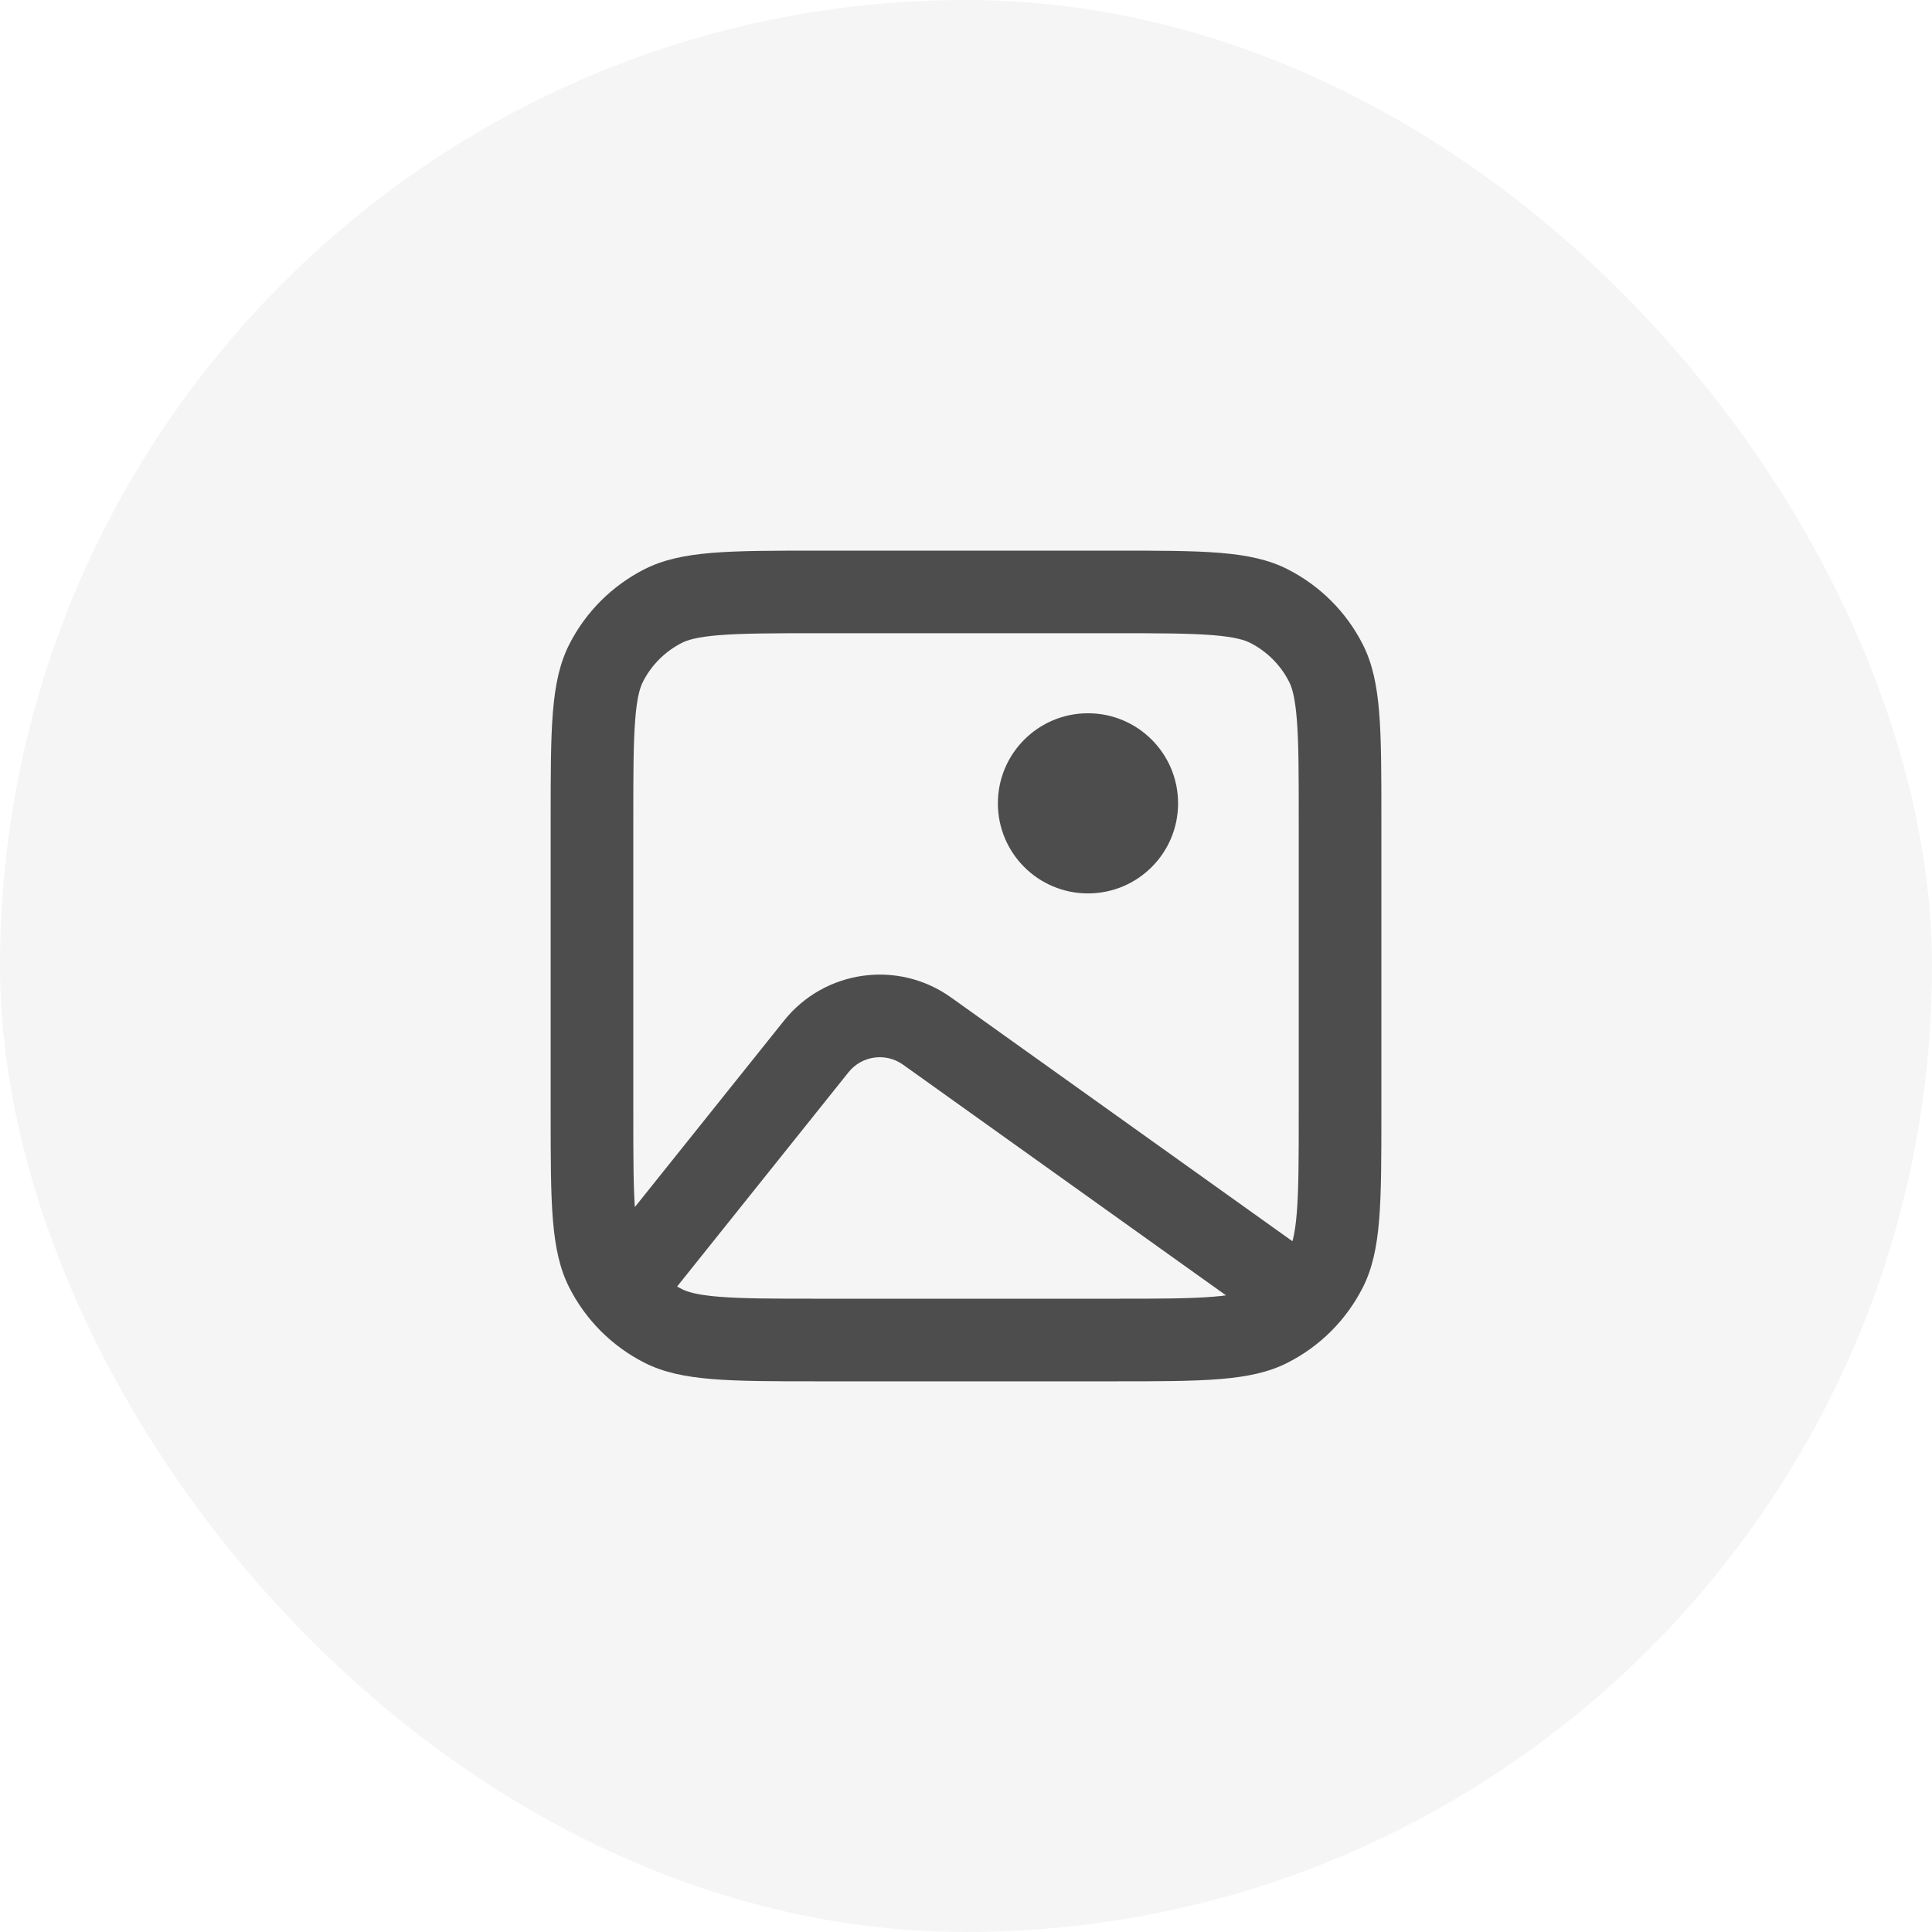 <svg width="44" height="44" viewBox="0 0 44 44" fill="none" xmlns="http://www.w3.org/2000/svg">
<g filter="url(#filter0_b_7534_63934)">
<rect width="44" height="44" rx="22" fill="#F5F5F5"/>
</g>
<g clip-path="url(#clip0_7534_63934)">
<path fill-rule="evenodd" clip-rule="evenodd" d="M25.334 14.222H18.667C17.606 14.222 16.898 14.223 16.355 14.267C15.829 14.31 15.588 14.386 15.436 14.464C15.018 14.677 14.678 15.017 14.465 15.435C14.387 15.587 14.311 15.828 14.268 16.354C14.224 16.897 14.223 17.604 14.223 18.666V25.333C14.223 26.394 14.224 27.101 14.268 27.645C14.311 28.171 14.387 28.411 14.465 28.564C14.678 28.982 15.018 29.322 15.436 29.535C15.588 29.613 15.829 29.689 16.355 29.732C16.898 29.776 17.606 29.777 18.667 29.777H25.334C26.395 29.777 27.102 29.776 27.646 29.732C28.172 29.689 28.412 29.613 28.565 29.535C28.983 29.322 29.323 28.982 29.536 28.564C29.614 28.411 29.69 28.171 29.733 27.645C29.777 27.101 29.778 26.394 29.778 25.333V18.666C29.778 17.604 29.777 16.897 29.733 16.354C29.69 15.828 29.614 15.587 29.536 15.435C29.323 15.017 28.983 14.677 28.565 14.464C28.412 14.386 28.172 14.31 27.646 14.267C27.102 14.223 26.395 14.222 25.334 14.222ZM13.145 14.762C12.741 15.555 12.741 16.592 12.741 18.666V25.333C12.741 27.407 12.741 28.444 13.145 29.236C13.5 29.933 14.067 30.5 14.764 30.855C15.556 31.259 16.593 31.259 18.667 31.259H25.334C27.408 31.259 28.445 31.259 29.238 30.855C29.934 30.5 30.501 29.933 30.856 29.236C31.26 28.444 31.26 27.407 31.26 25.333V18.666C31.26 16.592 31.26 15.555 30.856 14.762C30.501 14.065 29.934 13.499 29.238 13.144C28.445 12.74 27.408 12.74 25.334 12.74H18.667C16.593 12.74 15.556 12.74 14.764 13.144C14.067 13.499 13.5 14.065 13.145 14.762Z" fill="#4D4D4D"/>
<path fill-rule="evenodd" clip-rule="evenodd" d="M20.682 24.084C20.202 23.741 19.537 23.834 19.169 24.294L14.708 29.869L13.552 28.943L18.012 23.369C18.872 22.294 20.422 22.079 21.543 22.879L29.838 28.803L28.977 30.009L20.682 24.084Z" fill="#4D4D4D"/>
<path d="M26.63 18.296C26.63 19.318 25.801 20.147 24.778 20.147C23.756 20.147 22.926 19.318 22.926 18.296C22.926 17.273 23.756 16.444 24.778 16.444C25.801 16.444 26.63 17.273 26.63 18.296Z" fill="#4D4D4D"/>
<path d="M16.355 14.267L16.372 14.466L16.355 14.267ZM15.436 14.464L15.527 14.642L15.436 14.464ZM14.465 15.435L14.643 15.526L14.465 15.435ZM14.268 16.354L14.468 16.37L14.268 16.354ZM14.268 27.645L14.468 27.628L14.268 27.645ZM14.465 28.564L14.643 28.473L14.643 28.473L14.465 28.564ZM15.436 29.535L15.345 29.713H15.345L15.436 29.535ZM16.355 29.732L16.339 29.931L16.355 29.732ZM27.646 29.732L27.662 29.931L27.646 29.732ZM28.565 29.535L28.656 29.713L28.565 29.535ZM29.536 28.564L29.714 28.654L29.536 28.564ZM29.733 27.645L29.932 27.661L29.733 27.645ZM29.733 16.354L29.932 16.338L29.733 16.354ZM29.536 15.435L29.714 15.344V15.344L29.536 15.435ZM28.565 14.464L28.474 14.642L28.474 14.642L28.565 14.464ZM27.646 14.267L27.63 14.466L27.646 14.267ZM13.145 14.762L13.323 14.853L13.145 14.762ZM13.145 29.236L12.967 29.327H12.967L13.145 29.236ZM14.764 30.855L14.673 31.033H14.673L14.764 30.855ZM29.238 30.855L29.328 31.033L29.238 30.855ZM30.856 29.236L31.034 29.327L30.856 29.236ZM30.856 14.762L31.034 14.671V14.671L30.856 14.762ZM29.238 13.144L29.328 12.966V12.966L29.238 13.144ZM14.764 13.144L14.854 13.322L14.764 13.144ZM19.169 24.294L19.325 24.419H19.325L19.169 24.294ZM20.682 24.084L20.566 24.247L20.682 24.084ZM14.708 29.869L14.584 30.025L14.74 30.15L14.865 29.994L14.708 29.869ZM13.552 28.943L13.396 28.818L13.271 28.974L13.427 29.099L13.552 28.943ZM18.012 23.369L17.856 23.244L18.012 23.369ZM21.543 22.879L21.659 22.716L21.543 22.879ZM29.838 28.803L30.001 28.919L30.117 28.757L29.955 28.64L29.838 28.803ZM28.977 30.009L28.861 30.172L29.024 30.288L29.14 30.125L28.977 30.009ZM18.667 14.421H25.334V14.021H18.667V14.421ZM16.372 14.466C16.905 14.423 17.602 14.421 18.667 14.421V14.021C17.609 14.021 16.892 14.023 16.339 14.068L16.372 14.466ZM15.527 14.642C15.646 14.581 15.858 14.508 16.372 14.466L16.339 14.068C15.801 14.112 15.531 14.191 15.345 14.286L15.527 14.642ZM14.643 15.526C14.837 15.145 15.146 14.836 15.527 14.642L15.345 14.286C14.889 14.518 14.519 14.888 14.287 15.344L14.643 15.526ZM14.468 16.37C14.509 15.857 14.582 15.645 14.643 15.526L14.287 15.344C14.192 15.53 14.113 15.8 14.069 16.338L14.468 16.37ZM14.423 18.666C14.423 17.601 14.424 16.904 14.468 16.37L14.069 16.338C14.024 16.891 14.023 17.608 14.023 18.666H14.423ZM14.423 25.333V18.666H14.023V25.333H14.423ZM14.468 27.628C14.424 27.095 14.423 26.398 14.423 25.333H14.023C14.023 26.391 14.024 27.108 14.069 27.661L14.468 27.628ZM14.643 28.473C14.582 28.353 14.509 28.142 14.468 27.628L14.069 27.661C14.113 28.199 14.192 28.469 14.287 28.654L14.643 28.473ZM15.527 29.357C15.146 29.163 14.837 28.853 14.643 28.473L14.287 28.654C14.519 29.11 14.889 29.481 15.345 29.713L15.527 29.357ZM16.372 29.532C15.858 29.49 15.646 29.418 15.527 29.357L15.345 29.713C15.531 29.808 15.801 29.887 16.339 29.931L16.372 29.532ZM18.667 29.577C17.602 29.577 16.905 29.576 16.372 29.532L16.339 29.931C16.892 29.976 17.609 29.977 18.667 29.977V29.577ZM25.334 29.577H18.667V29.977H25.334V29.577ZM27.63 29.532C27.096 29.576 26.399 29.577 25.334 29.577V29.977C26.392 29.977 27.109 29.976 27.662 29.931L27.63 29.532ZM28.474 29.357C28.355 29.418 28.143 29.49 27.63 29.532L27.662 29.931C28.2 29.887 28.47 29.808 28.656 29.713L28.474 29.357ZM29.358 28.473C29.164 28.853 28.855 29.163 28.474 29.357L28.656 29.713C29.111 29.481 29.482 29.11 29.714 28.654L29.358 28.473ZM29.533 27.628C29.491 28.142 29.419 28.353 29.358 28.473L29.714 28.654C29.809 28.469 29.888 28.199 29.932 27.661L29.533 27.628ZM29.578 25.333C29.578 26.398 29.577 27.095 29.533 27.628L29.932 27.661C29.977 27.108 29.978 26.391 29.978 25.333H29.578ZM29.578 18.666V25.333H29.978V18.666H29.578ZM29.533 16.37C29.577 16.904 29.578 17.601 29.578 18.666H29.978C29.978 17.608 29.977 16.891 29.932 16.338L29.533 16.37ZM29.358 15.526C29.419 15.645 29.491 15.857 29.533 16.37L29.932 16.338C29.888 15.8 29.809 15.53 29.714 15.344L29.358 15.526ZM28.474 14.642C28.855 14.836 29.164 15.145 29.358 15.526L29.714 15.344C29.482 14.888 29.111 14.518 28.656 14.286L28.474 14.642ZM27.63 14.466C28.143 14.508 28.355 14.581 28.474 14.642L28.656 14.286C28.47 14.191 28.2 14.112 27.662 14.068L27.63 14.466ZM25.334 14.421C26.399 14.421 27.096 14.423 27.63 14.466L27.662 14.068C27.109 14.023 26.392 14.021 25.334 14.021V14.421ZM12.941 18.666C12.941 17.625 12.941 16.857 12.991 16.25C13.04 15.644 13.138 15.216 13.323 14.853L12.967 14.671C12.748 15.101 12.644 15.587 12.592 16.217C12.541 16.845 12.541 17.632 12.541 18.666H12.941ZM12.941 25.333V18.666H12.541V25.333H12.941ZM13.323 29.145C13.138 28.782 13.04 28.354 12.991 27.749C12.941 27.141 12.941 26.373 12.941 25.333H12.541C12.541 26.366 12.541 27.154 12.592 27.782C12.644 28.411 12.748 28.898 12.967 29.327L13.323 29.145ZM14.854 30.677C14.195 30.341 13.659 29.805 13.323 29.145L12.967 29.327C13.341 30.062 13.938 30.659 14.673 31.033L14.854 30.677ZM18.667 31.058C17.627 31.058 16.858 31.058 16.251 31.009C15.646 30.959 15.217 30.862 14.854 30.677L14.673 31.033C15.102 31.252 15.588 31.356 16.218 31.407C16.846 31.459 17.633 31.459 18.667 31.459V31.058ZM25.334 31.058H18.667V31.459H25.334V31.058ZM29.147 30.677C28.783 30.862 28.355 30.959 27.75 31.009C27.142 31.058 26.374 31.058 25.334 31.058V31.459C26.368 31.459 27.155 31.459 27.783 31.407C28.413 31.356 28.899 31.252 29.328 31.033L29.147 30.677ZM30.678 29.145C30.342 29.805 29.806 30.341 29.147 30.677L29.328 31.033C30.063 30.659 30.66 30.062 31.034 29.327L30.678 29.145ZM31.06 25.333C31.06 26.373 31.06 27.141 31.01 27.749C30.96 28.354 30.863 28.782 30.678 29.145L31.034 29.327C31.253 28.898 31.357 28.411 31.409 27.782C31.46 27.154 31.46 26.366 31.46 25.333H31.06ZM31.06 18.666V25.333H31.46V18.666H31.06ZM30.678 14.853C30.863 15.216 30.96 15.644 31.01 16.25C31.06 16.857 31.06 17.625 31.06 18.666H31.46C31.46 17.632 31.46 16.845 31.409 16.217C31.357 15.587 31.253 15.101 31.034 14.671L30.678 14.853ZM29.147 13.322C29.806 13.658 30.342 14.194 30.678 14.853L31.034 14.671C30.66 13.937 30.063 13.34 29.328 12.966L29.147 13.322ZM25.334 12.94C26.374 12.94 27.142 12.94 27.75 12.99C28.355 13.039 28.783 13.137 29.147 13.322L29.328 12.966C28.899 12.747 28.413 12.643 27.783 12.591C27.155 12.54 26.368 12.54 25.334 12.54V12.94ZM18.667 12.94H25.334V12.54H18.667V12.94ZM14.854 13.322C15.217 13.137 15.646 13.039 16.251 12.99C16.858 12.94 17.627 12.94 18.667 12.94V12.54C17.633 12.54 16.846 12.54 16.218 12.591C15.588 12.643 15.102 12.747 14.673 12.966L14.854 13.322ZM13.323 14.853C13.659 14.194 14.195 13.658 14.854 13.322L14.673 12.966C13.938 13.34 13.341 13.937 12.967 14.671L13.323 14.853ZM19.325 24.419C19.627 24.042 20.172 23.966 20.566 24.247L20.798 23.922C20.232 23.517 19.447 23.626 19.012 24.169L19.325 24.419ZM14.865 29.994L19.325 24.419L19.012 24.169L14.552 29.744L14.865 29.994ZM13.427 29.099L14.584 30.025L14.833 29.713L13.677 28.787L13.427 29.099ZM17.856 23.244L13.396 28.818L13.708 29.068L18.168 23.494L17.856 23.244ZM21.659 22.716C20.452 21.854 18.782 22.086 17.856 23.244L18.168 23.494C18.962 22.502 20.393 22.303 21.427 23.042L21.659 22.716ZM29.955 28.64L21.659 22.716L21.427 23.042L29.722 28.966L29.955 28.64ZM29.14 30.125L30.001 28.919L29.676 28.687L28.815 29.893L29.14 30.125ZM20.566 24.247L28.861 30.172L29.094 29.846L20.798 23.922L20.566 24.247ZM26.43 18.296C26.43 19.208 25.691 19.947 24.778 19.947V20.347C25.912 20.347 26.83 19.429 26.83 18.296H26.43ZM24.778 19.947C23.866 19.947 23.126 19.208 23.126 18.296H22.726C22.726 19.429 23.645 20.347 24.778 20.347V19.947ZM23.126 18.296C23.126 17.383 23.866 16.644 24.778 16.644V16.244C23.645 16.244 22.726 17.162 22.726 18.296H23.126ZM24.778 16.644C25.691 16.644 26.43 17.383 26.43 18.296H26.83C26.83 17.162 25.912 16.244 24.778 16.244V16.644Z" fill="#4D4D4D"/>
</g>
<defs>
<filter id="filter0_b_7534_63934" x="-64" y="-64" width="172" height="172" filterUnits="userSpaceOnUse" color-interpolation-filters="sRGB">
<feFlood flood-opacity="0" result="BackgroundImageFix"/>
<feGaussianBlur in="BackgroundImageFix" stdDeviation="32"/>
<feComposite in2="SourceAlpha" operator="in" result="effect1_backgroundBlur_7534_63934"/>
<feBlend mode="normal" in="SourceGraphic" in2="effect1_backgroundBlur_7534_63934" result="shape"/>
</filter>
<clipPath id="clip0_7534_63934">
<rect width="20" height="20" fill="white" transform="translate(12 12)"/>
</clipPath>
</defs>
</svg>
